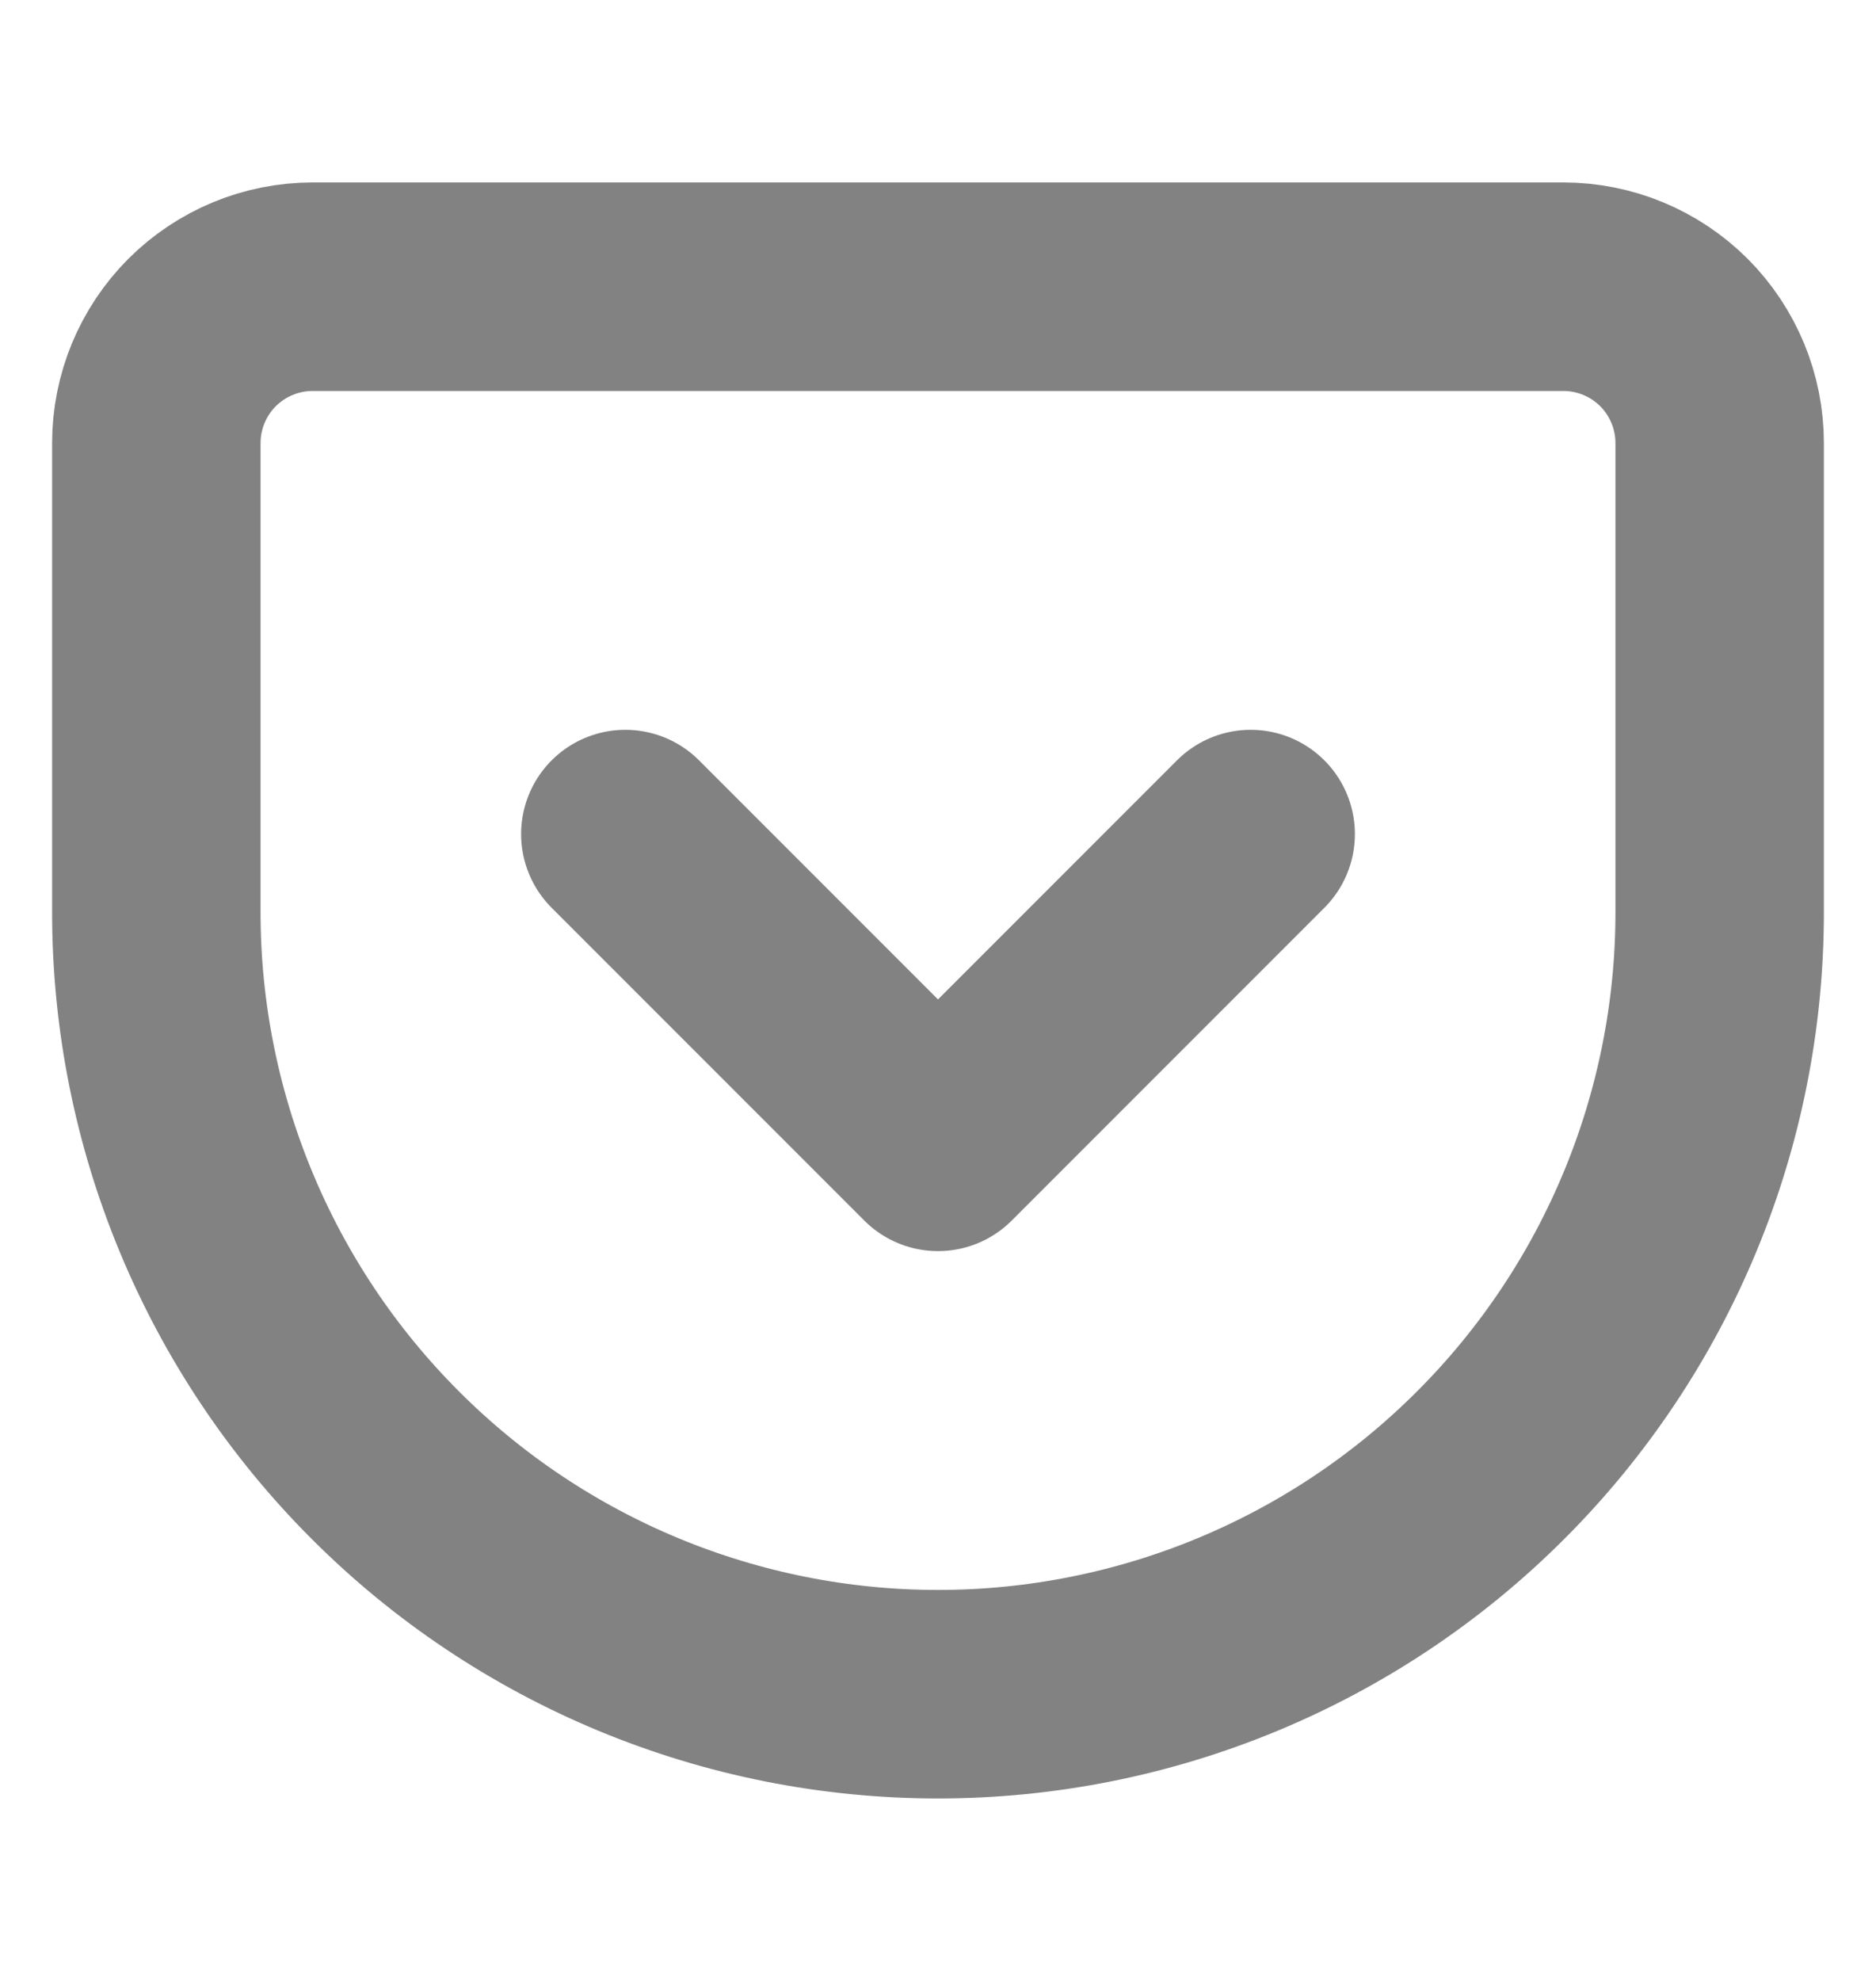<svg width="18" height="19" viewBox="0 0 18 19" fill="none" xmlns="http://www.w3.org/2000/svg">
<path d="M3 2.75H15C15.398 2.75 15.779 2.908 16.061 3.189C16.342 3.471 16.5 3.852 16.5 4.25V8.75C16.5 10.739 15.71 12.647 14.303 14.053C12.897 15.46 10.989 16.25 9 16.25C8.015 16.25 7.04 16.056 6.13 15.679C5.22 15.302 4.393 14.75 3.697 14.053C2.29 12.647 1.5 10.739 1.5 8.75V4.25C1.5 3.852 1.658 3.471 1.939 3.189C2.221 2.908 2.602 2.75 3 2.75V2.75Z" stroke="#828282" stroke-width="2" stroke-linecap="round" stroke-linejoin="round"/>
<path d="M6 8L9 11L12 8" stroke="#828282" stroke-width="2" stroke-linecap="round" stroke-linejoin="round"/>
</svg>
